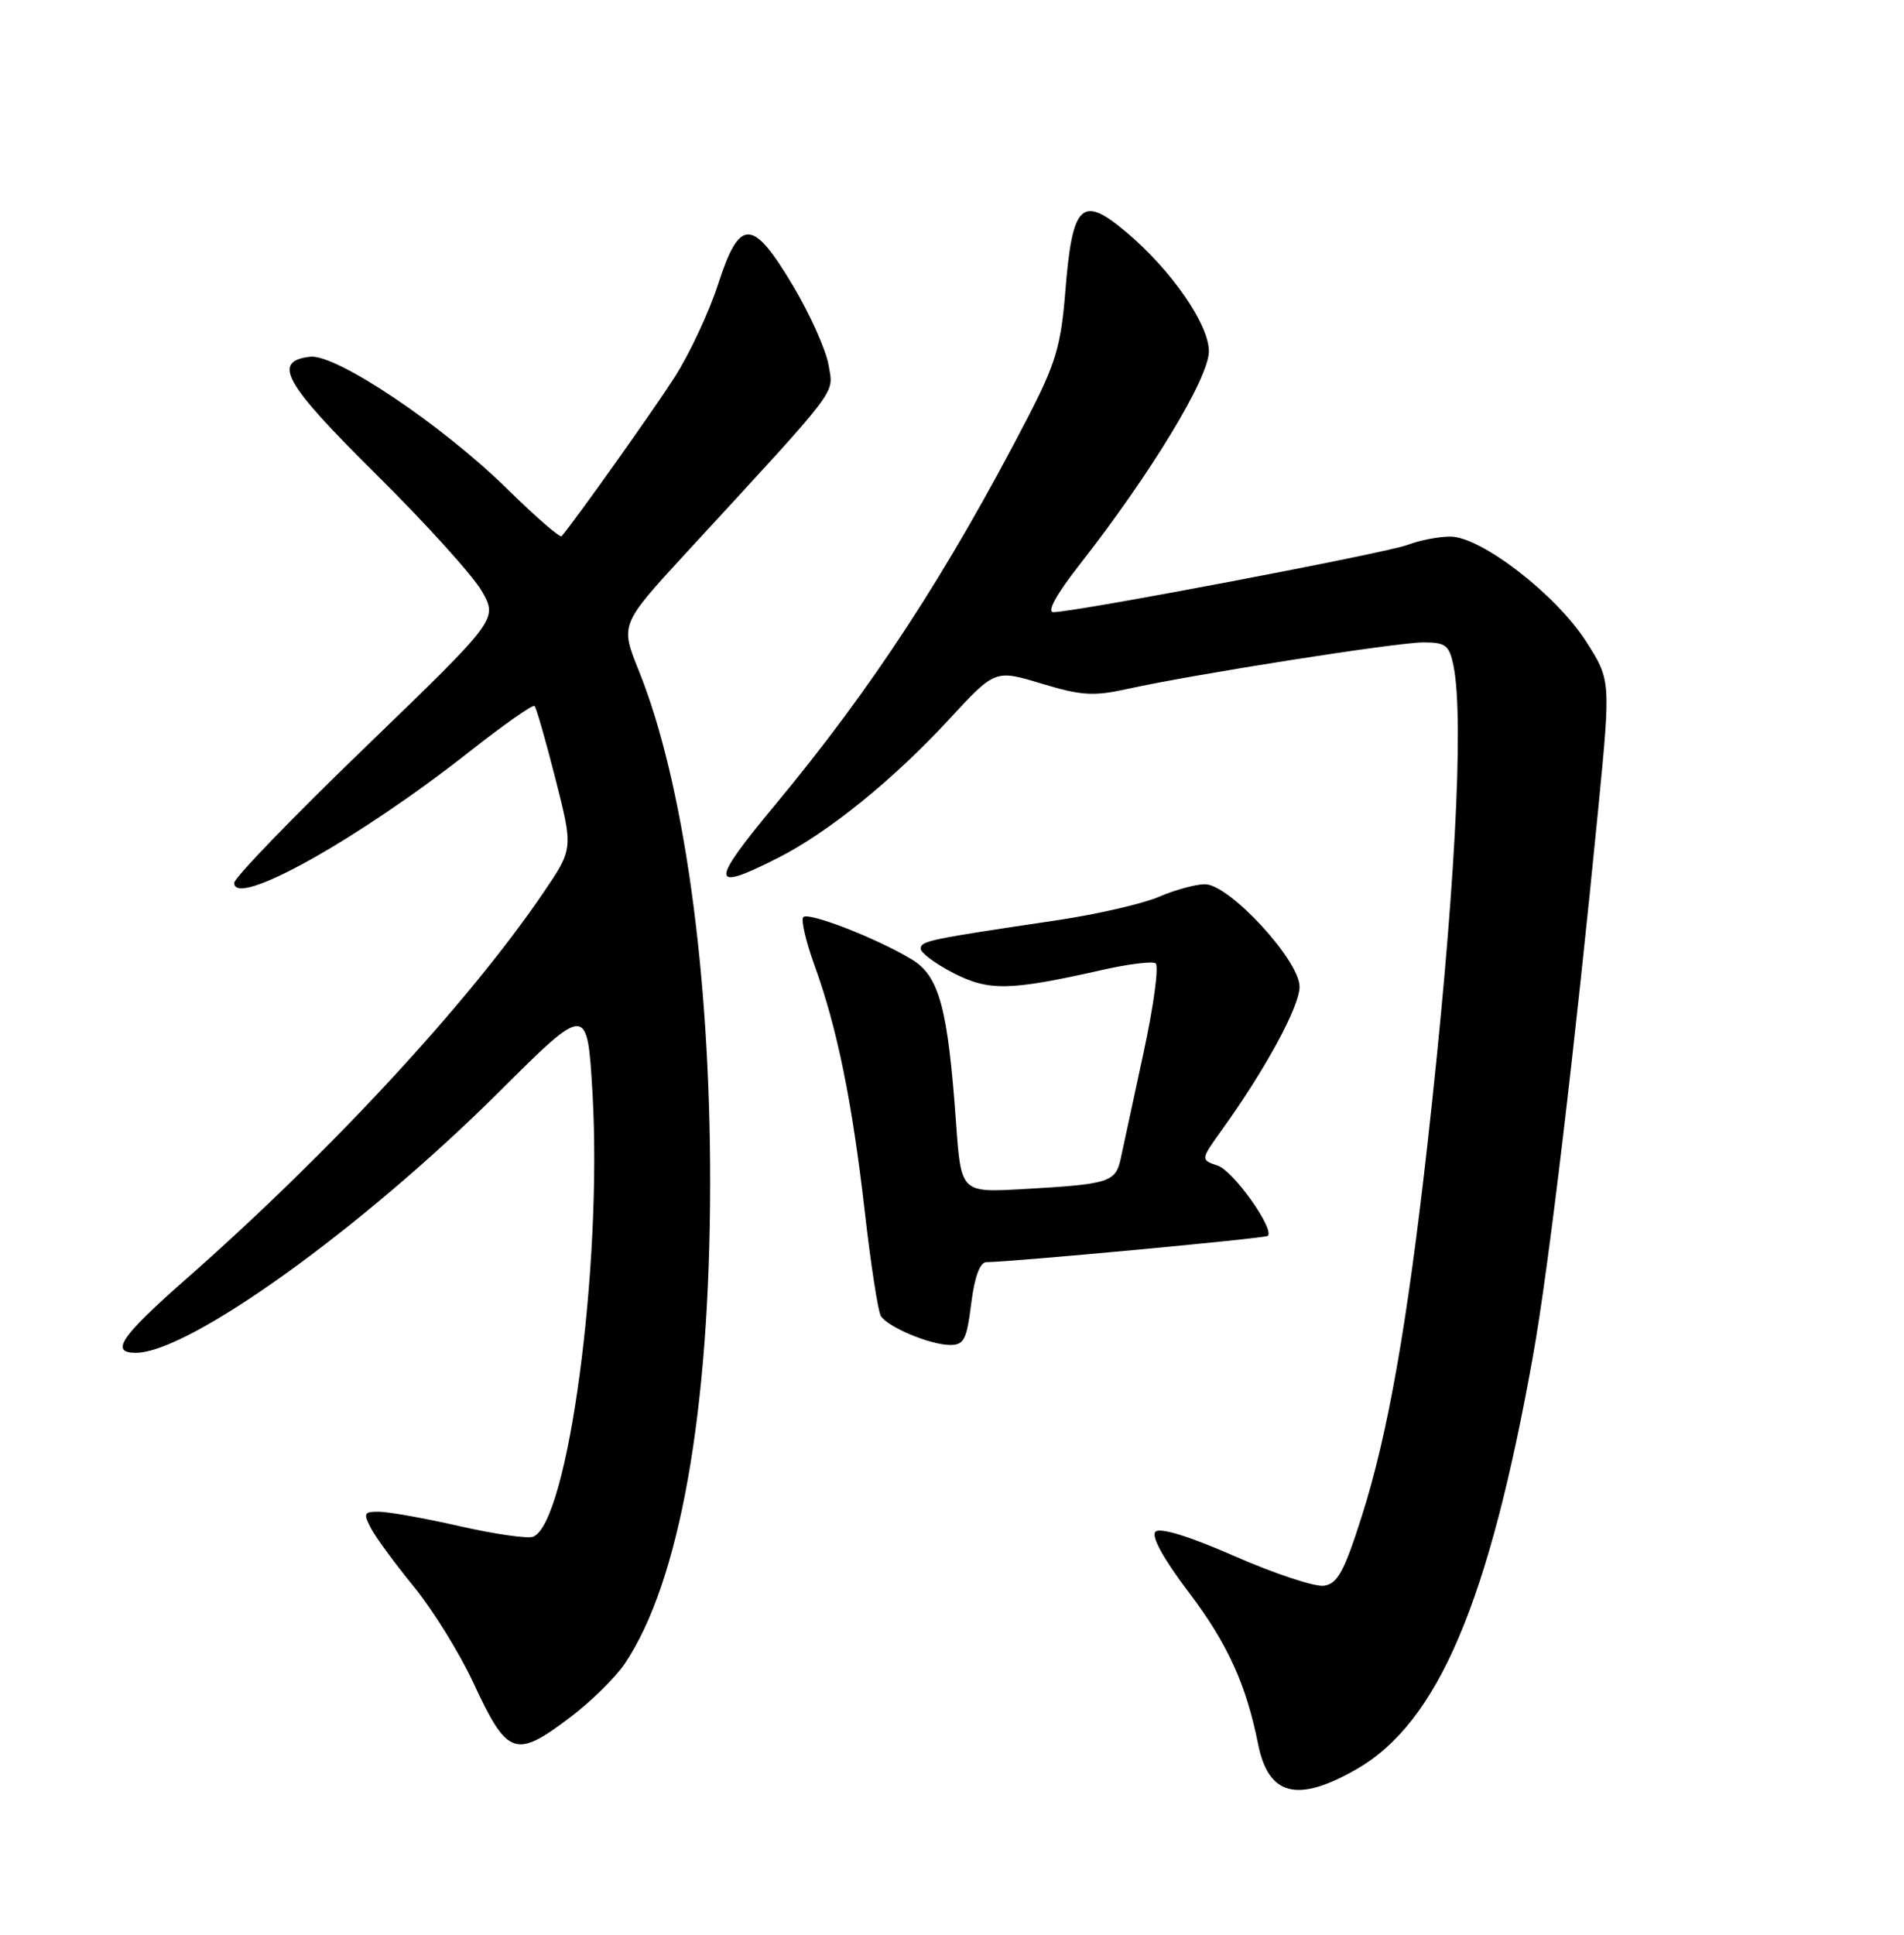 <?xml version="1.0" encoding="UTF-8" standalone="no"?>
<!DOCTYPE svg PUBLIC "-//W3C//DTD SVG 1.1//EN" "http://www.w3.org/Graphics/SVG/1.1/DTD/svg11.dtd" >
<svg xmlns="http://www.w3.org/2000/svg" xmlns:xlink="http://www.w3.org/1999/xlink" version="1.1" viewBox="0 0 252 256">
 <g >
 <path fill="currentColor"
d=" M 179.55 234.09 C 190.31 227.91 197.06 212.07 202.93 179.21 C 204.96 167.90 208.50 138.08 211.56 106.74 C 213.19 89.98 213.19 89.98 209.90 84.84 C 205.92 78.65 196.01 71.00 191.96 71.00 C 190.40 71.00 187.86 71.49 186.32 72.09 C 183.55 73.16 142.28 81.00 139.43 81.00 C 138.51 81.00 139.79 78.67 142.86 74.75 C 152.34 62.64 160.00 50.00 160.00 46.48 C 160.00 42.91 155.00 35.70 149.06 30.71 C 143.14 25.72 141.92 26.93 140.99 38.66 C 140.42 45.75 139.71 48.13 136.04 55.22 C 125.34 75.88 115.46 91.02 102.54 106.56 C 93.89 116.98 93.96 118.08 102.98 113.51 C 109.63 110.14 118.23 103.18 125.60 95.20 C 131.70 88.59 131.70 88.59 137.85 90.45 C 143.12 92.05 144.75 92.15 149.25 91.15 C 157.99 89.22 184.81 85.00 188.39 85.00 C 191.35 85.00 191.82 85.37 192.38 88.12 C 193.82 95.35 192.50 119.50 188.93 151.39 C 186.25 175.25 183.69 189.79 180.25 200.58 C 177.92 207.92 177.03 209.56 175.23 209.82 C 174.03 209.99 168.73 208.24 163.46 205.93 C 157.42 203.28 153.52 202.08 152.93 202.67 C 152.33 203.27 153.98 206.27 157.40 210.77 C 162.46 217.45 164.94 222.90 166.51 230.76 C 167.88 237.62 171.70 238.59 179.55 234.09 Z  M 75.48 227.22 C 78.21 225.15 81.46 221.96 82.69 220.13 C 89.96 209.34 93.98 186.71 93.99 156.42 C 94.01 128.69 90.47 103.40 84.53 88.70 C 82.09 82.64 82.09 82.64 90.79 73.18 C 111.51 50.68 110.31 52.27 109.67 48.34 C 109.35 46.37 107.25 41.67 105.00 37.88 C 99.60 28.80 97.90 28.75 95.03 37.64 C 93.85 41.29 91.27 46.80 89.30 49.89 C 86.44 54.35 76.14 68.84 74.33 70.95 C 74.12 71.19 70.92 68.41 67.22 64.78 C 58.57 56.26 44.47 46.80 41.04 47.20 C 35.96 47.80 37.57 50.67 49.75 62.73 C 56.29 69.20 62.60 76.17 63.77 78.22 C 65.89 81.93 65.89 81.93 48.45 98.77 C 38.85 108.03 31.00 116.15 31.00 116.82 C 31.00 120.22 47.34 111.11 62.12 99.47 C 66.63 95.91 70.52 93.19 70.75 93.42 C 70.98 93.65 72.23 97.99 73.52 103.07 C 75.87 112.30 75.87 112.30 71.95 118.07 C 62.07 132.63 43.70 152.47 24.50 169.35 C 16.00 176.83 14.52 179.00 17.97 179.00 C 24.99 179.00 47.87 162.57 66.12 144.41 C 77.73 132.85 77.73 132.85 78.42 144.68 C 79.74 167.54 75.17 201.57 70.55 203.34 C 69.84 203.62 65.48 202.99 60.88 201.95 C 56.27 200.90 51.47 200.04 50.21 200.03 C 48.16 200.00 48.05 200.22 49.12 202.25 C 49.78 203.49 52.34 206.97 54.82 210.00 C 57.29 213.03 60.82 218.72 62.65 222.66 C 67.16 232.37 68.19 232.74 75.48 227.22 Z  M 128.54 172.50 C 128.99 168.92 129.70 167.00 130.57 167.00 C 133.71 167.00 167.48 163.85 167.80 163.53 C 168.71 162.62 163.24 154.93 161.19 154.24 C 158.88 153.46 158.88 153.46 161.74 149.48 C 167.52 141.43 172.00 133.17 172.00 130.56 C 172.00 127.07 162.70 117.00 159.48 117.00 C 158.25 117.00 155.50 117.75 153.37 118.67 C 151.24 119.58 145.22 120.97 140.00 121.75 C 122.91 124.29 121.94 124.49 121.85 125.49 C 121.80 126.03 123.73 127.48 126.13 128.72 C 130.88 131.16 133.57 131.11 145.79 128.36 C 149.26 127.57 152.47 127.17 152.94 127.46 C 153.41 127.75 152.70 133.05 151.36 139.24 C 150.03 145.43 148.67 151.74 148.34 153.26 C 147.65 156.44 146.87 156.69 135.35 157.34 C 127.20 157.80 127.20 157.80 126.54 148.65 C 125.45 133.37 124.32 129.16 120.69 126.96 C 116.16 124.20 107.03 120.64 106.32 121.35 C 105.99 121.68 106.65 124.55 107.80 127.73 C 110.80 136.01 112.77 145.67 114.45 160.27 C 115.25 167.30 116.21 173.53 116.58 174.12 C 117.48 175.58 123.00 177.91 125.68 177.96 C 127.58 177.99 127.94 177.29 128.54 172.50 Z "/>
</g>
</svg>
